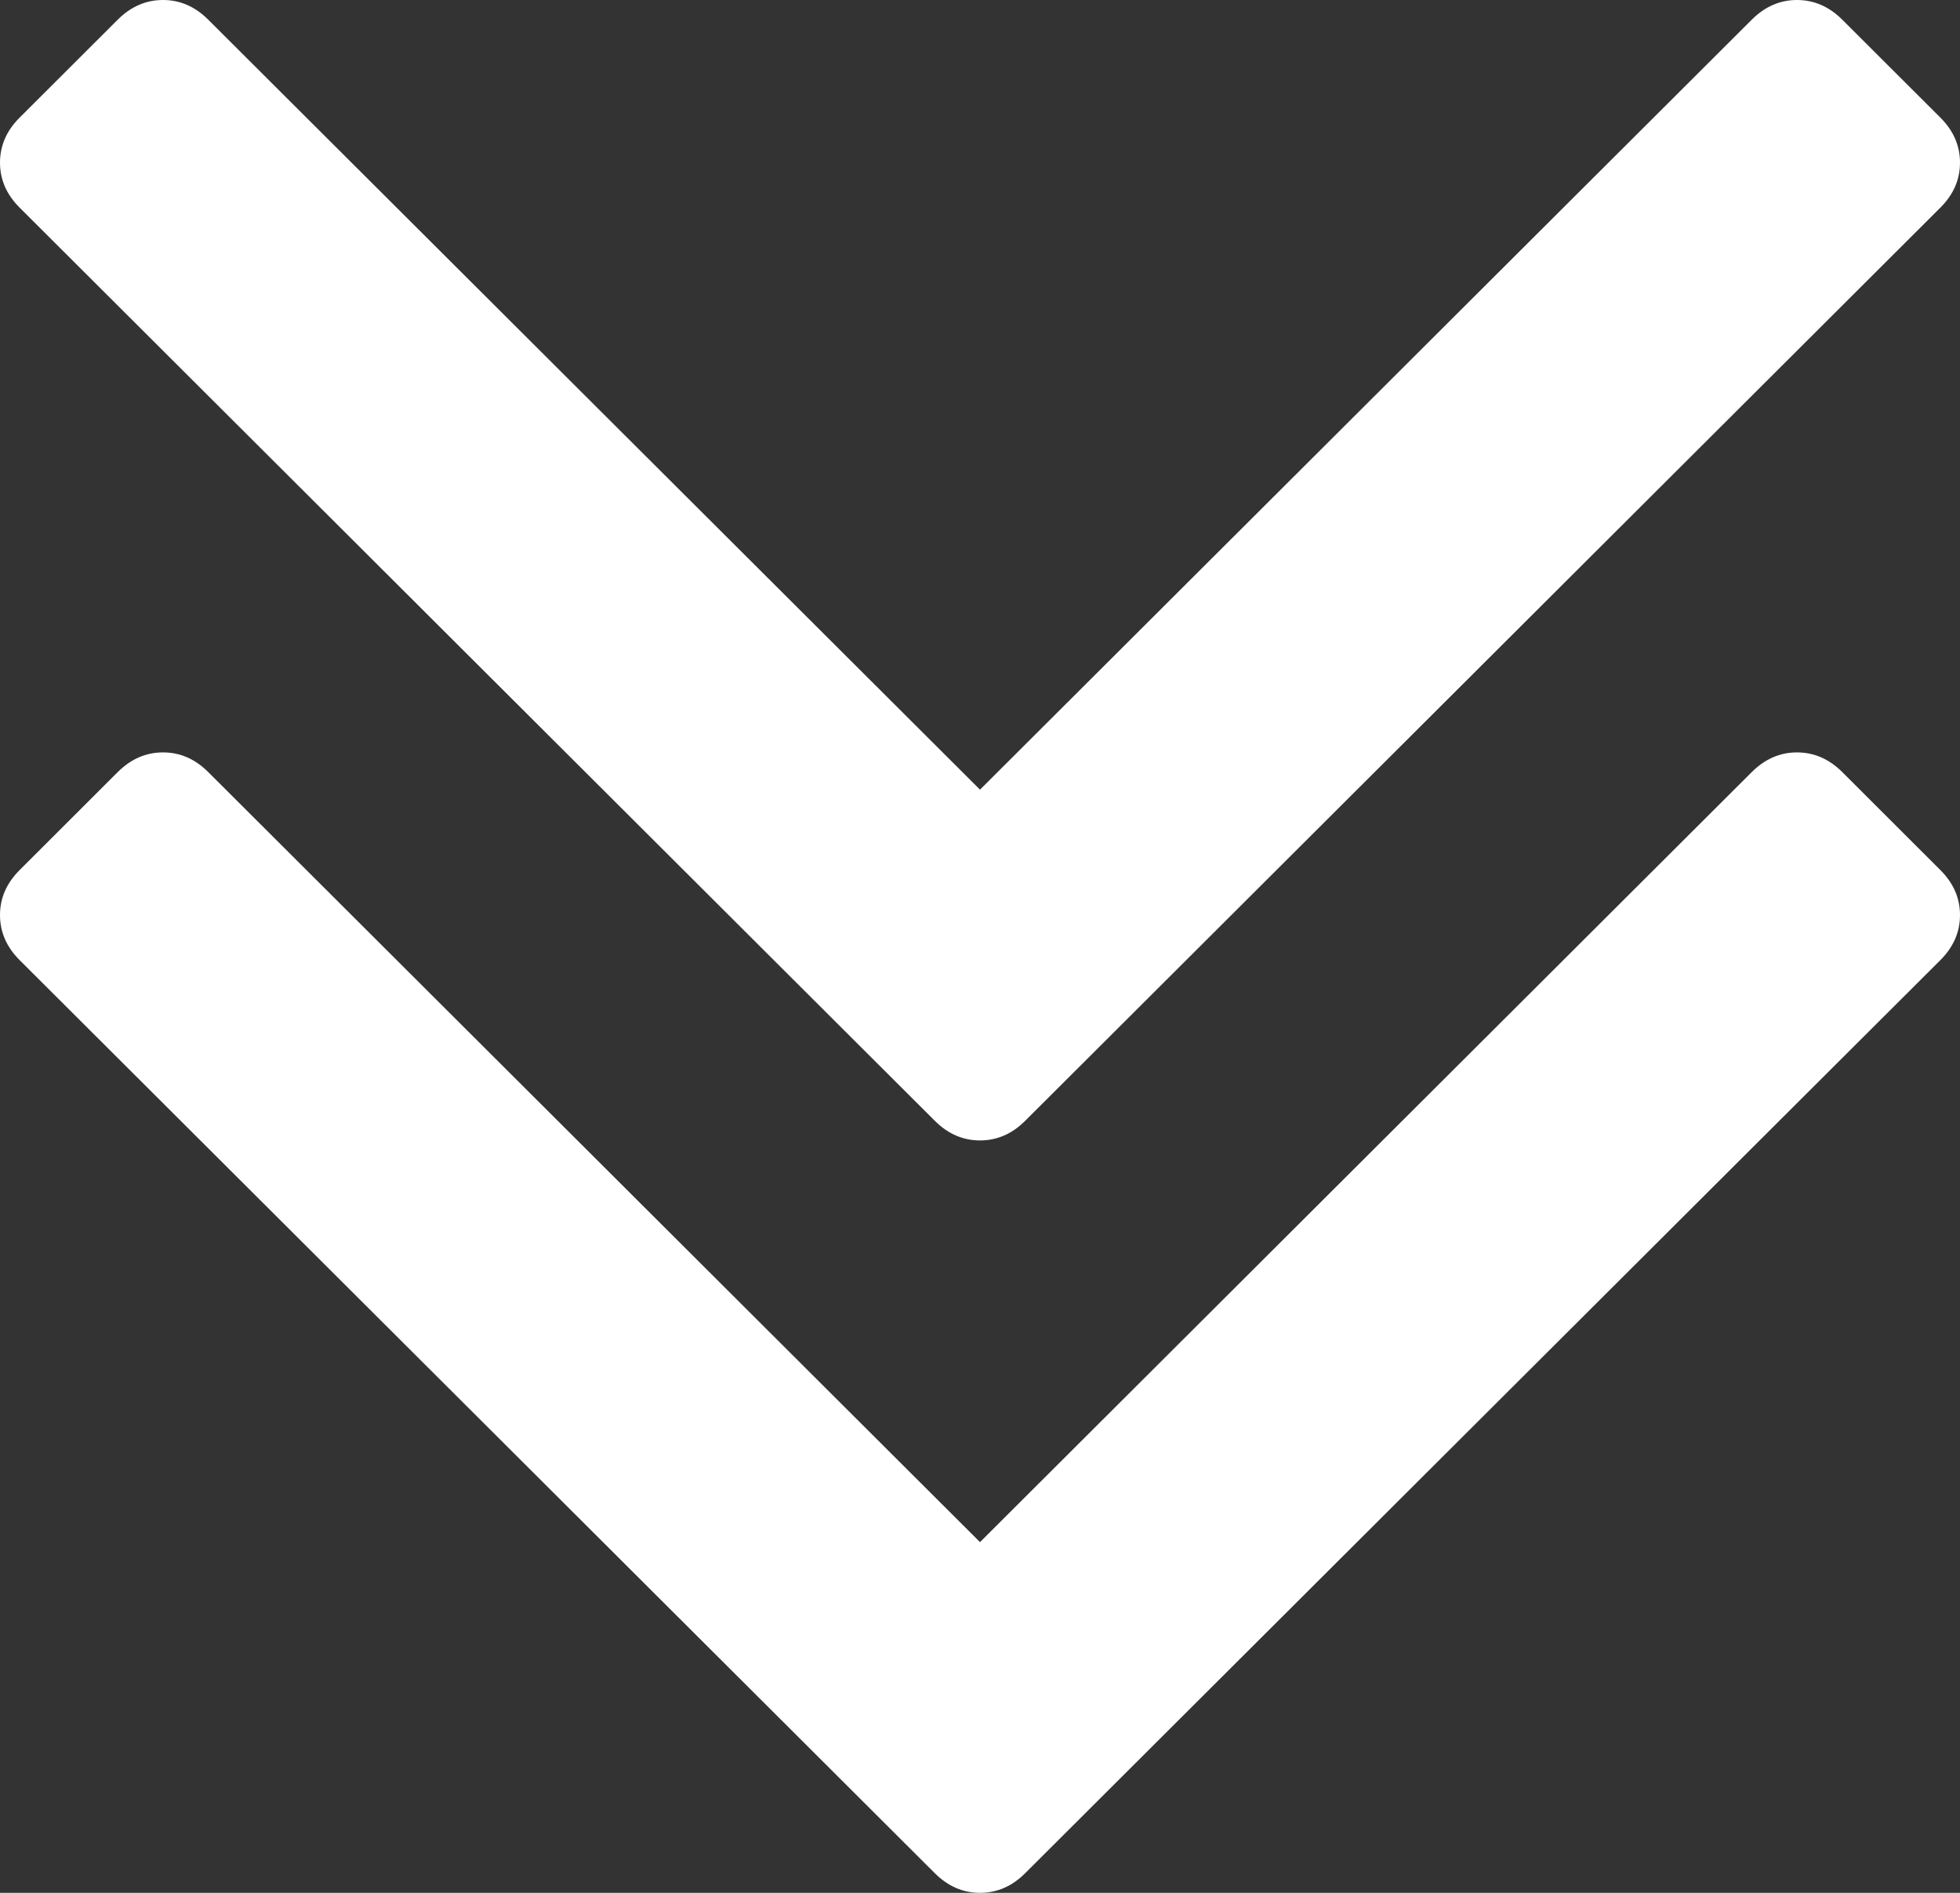 ﻿<?xml version="1.0" encoding="utf-8"?>
<svg version="1.1" xmlns:xlink="http://www.w3.org/1999/xlink" width="29px" height="28px" xmlns="http://www.w3.org/2000/svg">
  <rect width="100%" height="100%" fill="#333333" stroke="none"/>
  <g transform="matrix(1 0 0 1 -943 -229 )">
    <path d="M 28.709 12.87  C 28.903 13.063  29 13.285  29 13.536  C 29 13.787  28.903 14.01  28.709 14.203  L 15.168 27.71  C 14.975 27.903  14.752 28  14.5 28  C 14.248 28  14.025 27.903  13.832 27.71  L 0.291 14.203  C 0.097 14.01  0 13.787  0 13.536  C 0 13.285  0.097 13.063  0.291 12.87  L 1.743 11.42  C 1.937 11.227  2.16 11.13  2.412 11.13  C 2.664 11.13  2.886 11.227  3.08 11.42  L 14.5 22.812  L 25.92 11.42  C 26.114 11.227  26.336 11.13  26.588 11.13  C 26.84 11.13  27.063 11.227  27.257 11.42  L 28.709 12.87  Z M 28.709 1.739  C 28.903 1.932  29 2.155  29 2.406  C 29 2.657  28.903 2.879  28.709 3.072  L 15.168 16.58  C 14.975 16.773  14.752 16.87  14.5 16.87  C 14.248 16.87  14.025 16.773  13.832 16.58  L 0.291 3.072  C 0.097 2.879  0 2.657  0 2.406  C 0 2.155  0.097 1.932  0.291 1.739  L 1.743 0.29  C 1.937 0.097  2.16 0  2.412 0  C 2.664 0  2.886 0.097  3.08 0.29  L 14.5 11.681  L 25.92 0.29  C 26.114 0.097  26.336 0  26.588 0  C 26.84 0  27.063 0.097  27.257 0.29  L 28.709 1.739  Z " fill-rule="nonzero" fill="#ffffff" stroke="none" transform="matrix(1 0 0 1 943 229 )" />
  </g>
</svg>